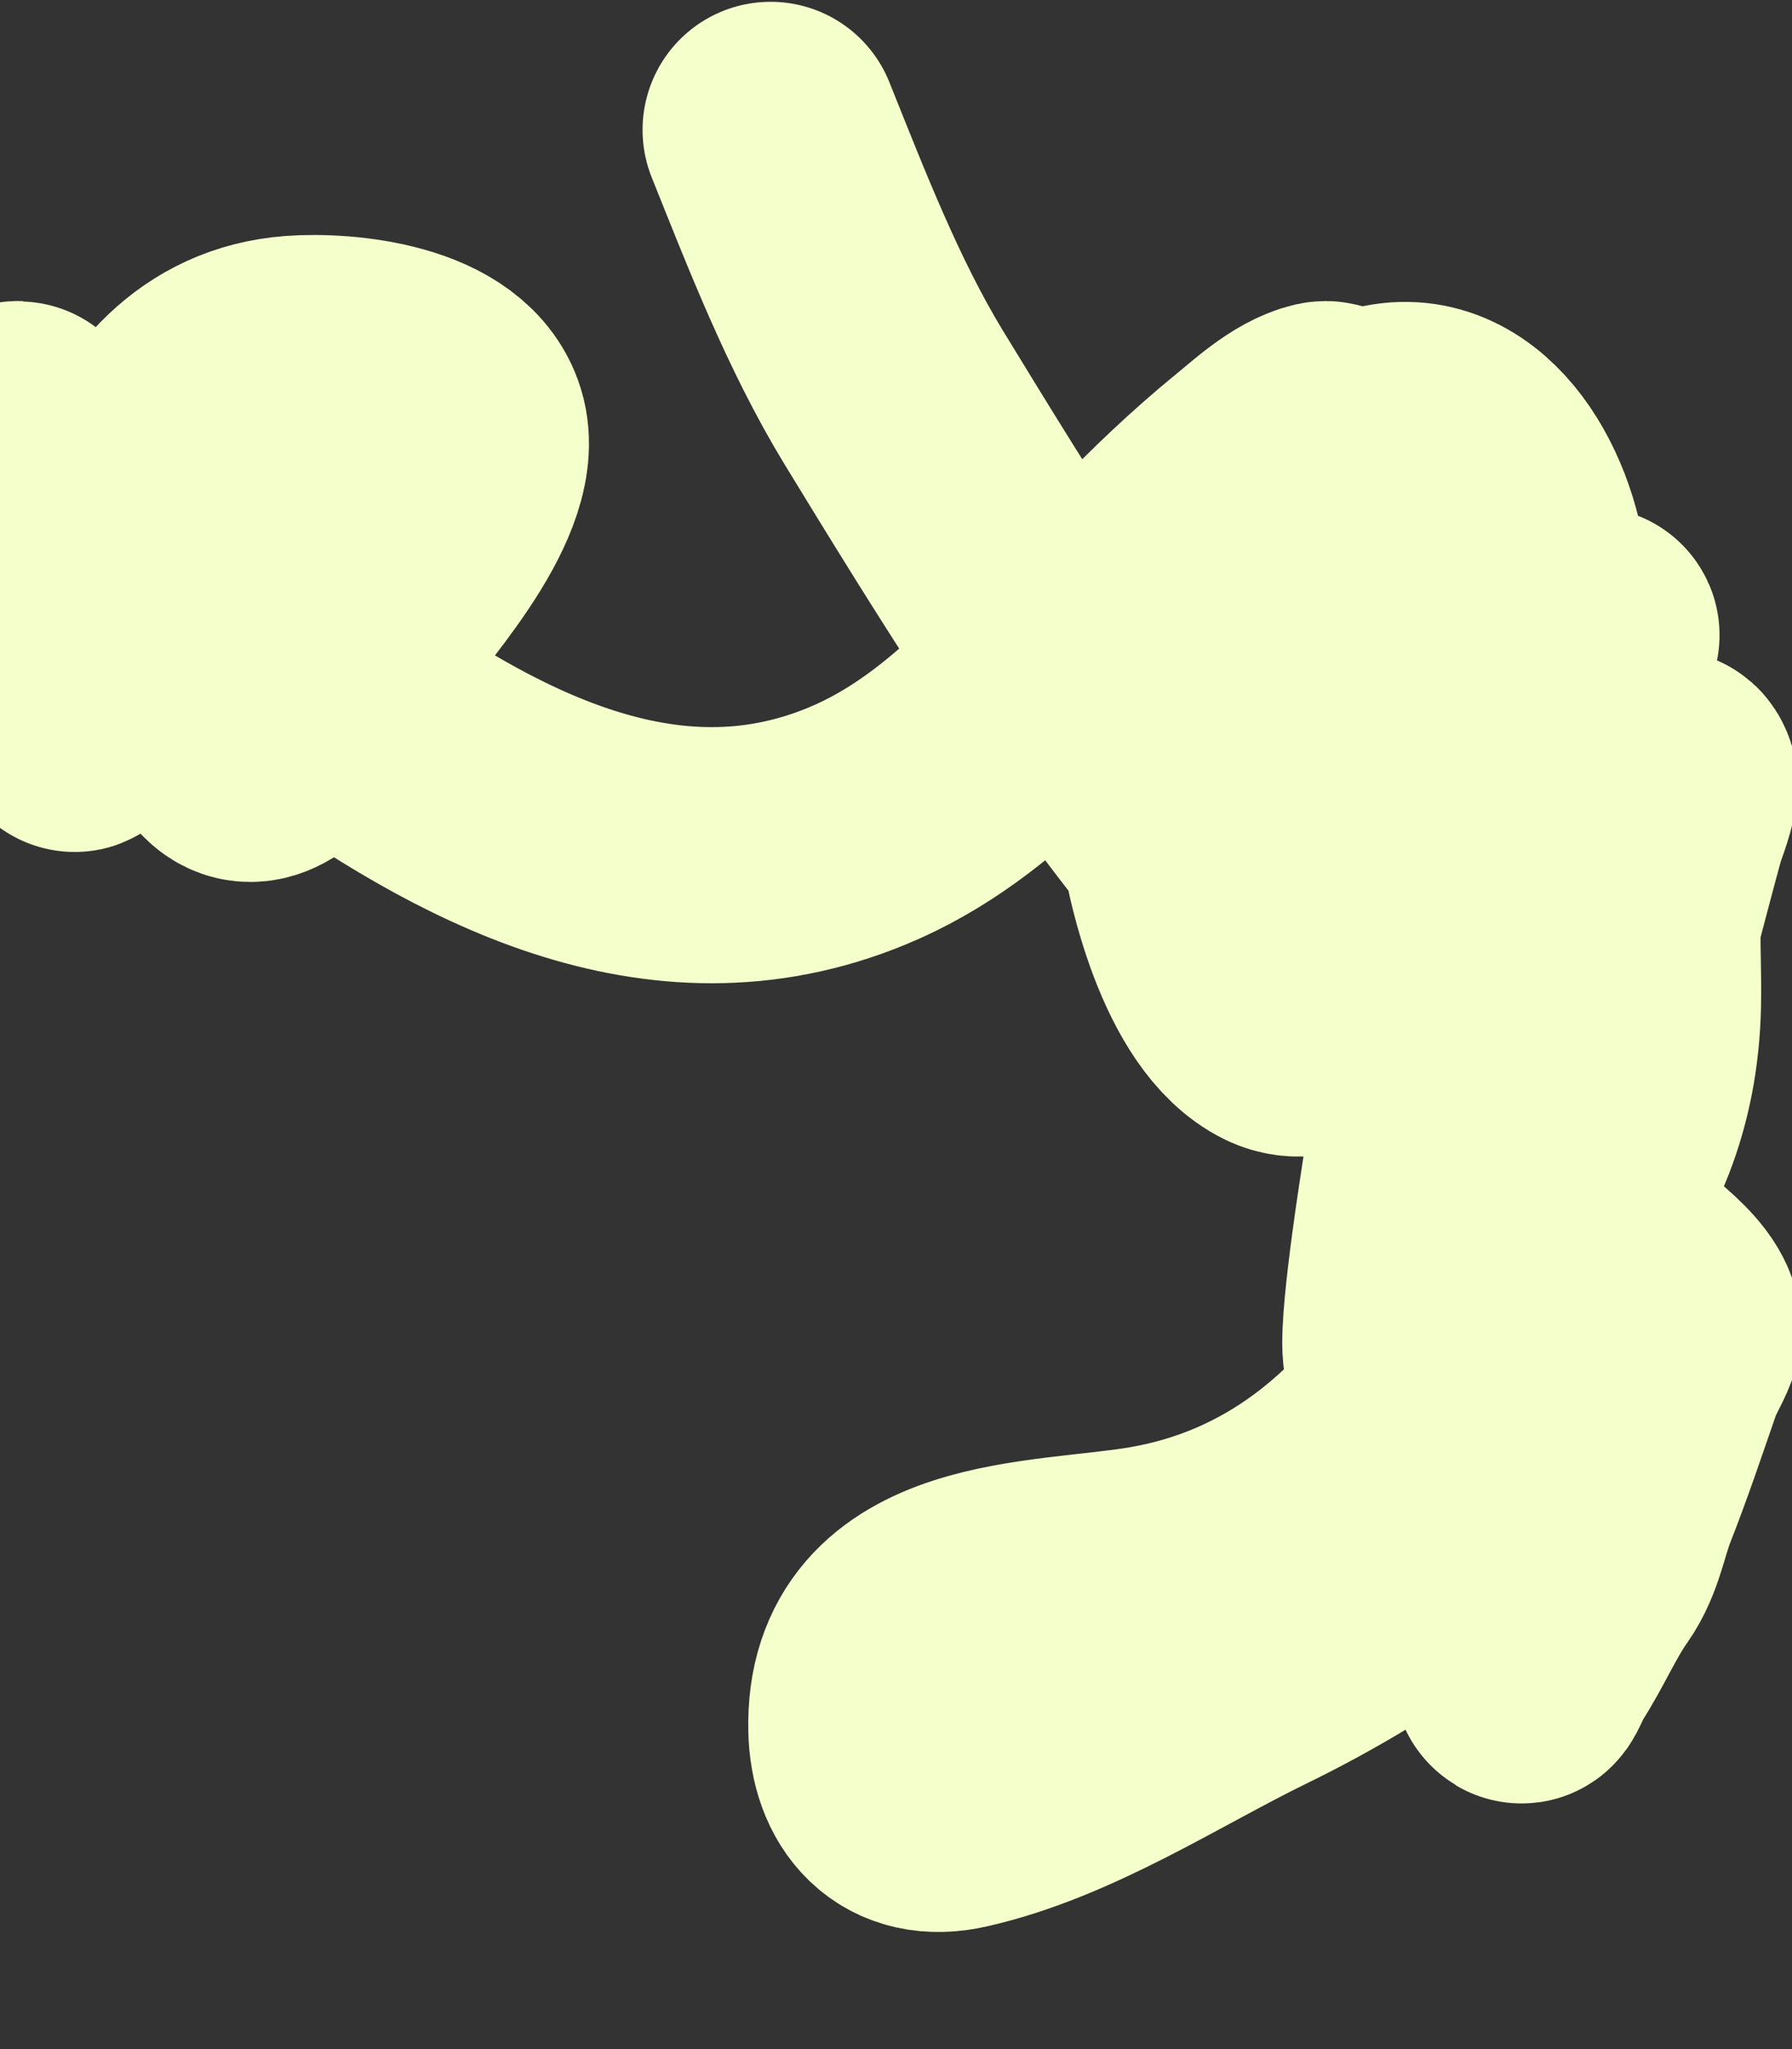 <svg width="7" height="8" viewBox="0 0 7 8" fill="none" xmlns="http://www.w3.org/2000/svg">
<rect x="0" y="0" width="7" height="8" fill="#333333" stroke="none"/>
<path d="M0.849 2.17C0.842 2.382 0.784 2.616 0.862 2.822C1.002 3.192 1.27 2.611 1.371 2.468C1.49 2.3 1.854 1.916 1.794 1.675C1.735 1.443 1.338 1.406 1.151 1.42C0.516 1.469 0.425 2.327 0.302 2.798C0.286 2.861 0.287 2.804 0.306 2.769C0.365 2.663 0.419 2.554 0.419 2.43C0.419 2.195 0.285 1.962 0.16 1.771C0.13 1.726 0.011 1.61 0.107 1.724C0.422 2.096 0.845 2.414 1.237 2.697C1.851 3.142 2.581 3.542 3.348 3.225C3.821 3.03 4.135 2.606 4.479 2.25C4.614 2.11 4.756 1.974 4.908 1.85C4.977 1.794 5.08 1.697 5.173 1.676C5.291 1.65 5.148 2.482 5.145 2.523C5.121 2.865 5.017 3.796 5.486 3.948C5.709 4.021 5.847 3.753 5.9 3.586C6.035 3.159 6.019 2.574 5.916 2.145C5.84 1.832 5.596 1.531 5.261 1.758C4.836 2.045 4.574 2.686 4.63 3.186C4.656 3.409 4.771 3.887 5.005 4C5.25 4.118 5.57 3.523 5.657 3.388C5.835 3.113 5.98 2.818 6.158 2.544C6.173 2.521 6.228 2.461 6.215 2.485C6.147 2.617 6.079 2.74 6.024 2.88C5.795 3.461 5.662 4.072 5.571 4.689C5.57 4.696 5.476 5.3 5.521 5.3C5.685 5.3 5.948 4.927 6.032 4.826C6.256 4.557 6.371 4.273 6.379 3.923C6.384 3.686 6.355 3.562 6.425 3.336C6.454 3.242 6.49 2.963 6.521 3.056C6.529 3.08 6.482 3.205 6.48 3.209C6.416 3.441 6.359 3.675 6.29 3.906C6.012 4.846 5.575 5.961 4.493 6.144C4.083 6.213 3.409 6.172 3.423 6.751C3.428 6.947 3.539 7.081 3.746 7.033C4.143 6.943 4.521 6.691 4.884 6.514C5.13 6.394 5.393 6.238 5.607 6.066C5.728 5.969 5.752 5.75 5.831 5.619C5.85 5.587 5.965 5.46 5.99 5.524C6.043 5.661 5.987 5.889 5.979 6.028C5.97 6.193 5.942 6.37 5.942 6.535C5.942 6.563 5.97 6.485 5.986 6.461C6.057 6.353 6.107 6.232 6.181 6.127C6.242 6.04 6.254 5.94 6.293 5.841C6.357 5.678 6.41 5.52 6.467 5.355C6.484 5.306 6.513 5.263 6.531 5.215C6.571 5.106 6.325 4.951 6.275 4.904C5.707 4.378 5.12 3.862 4.636 3.256C4.213 2.727 3.843 2.128 3.49 1.55C3.293 1.226 3.151 0.858 3.01 0.507" stroke="#F5FFCB" stroke-linecap="round"/>
</svg>
